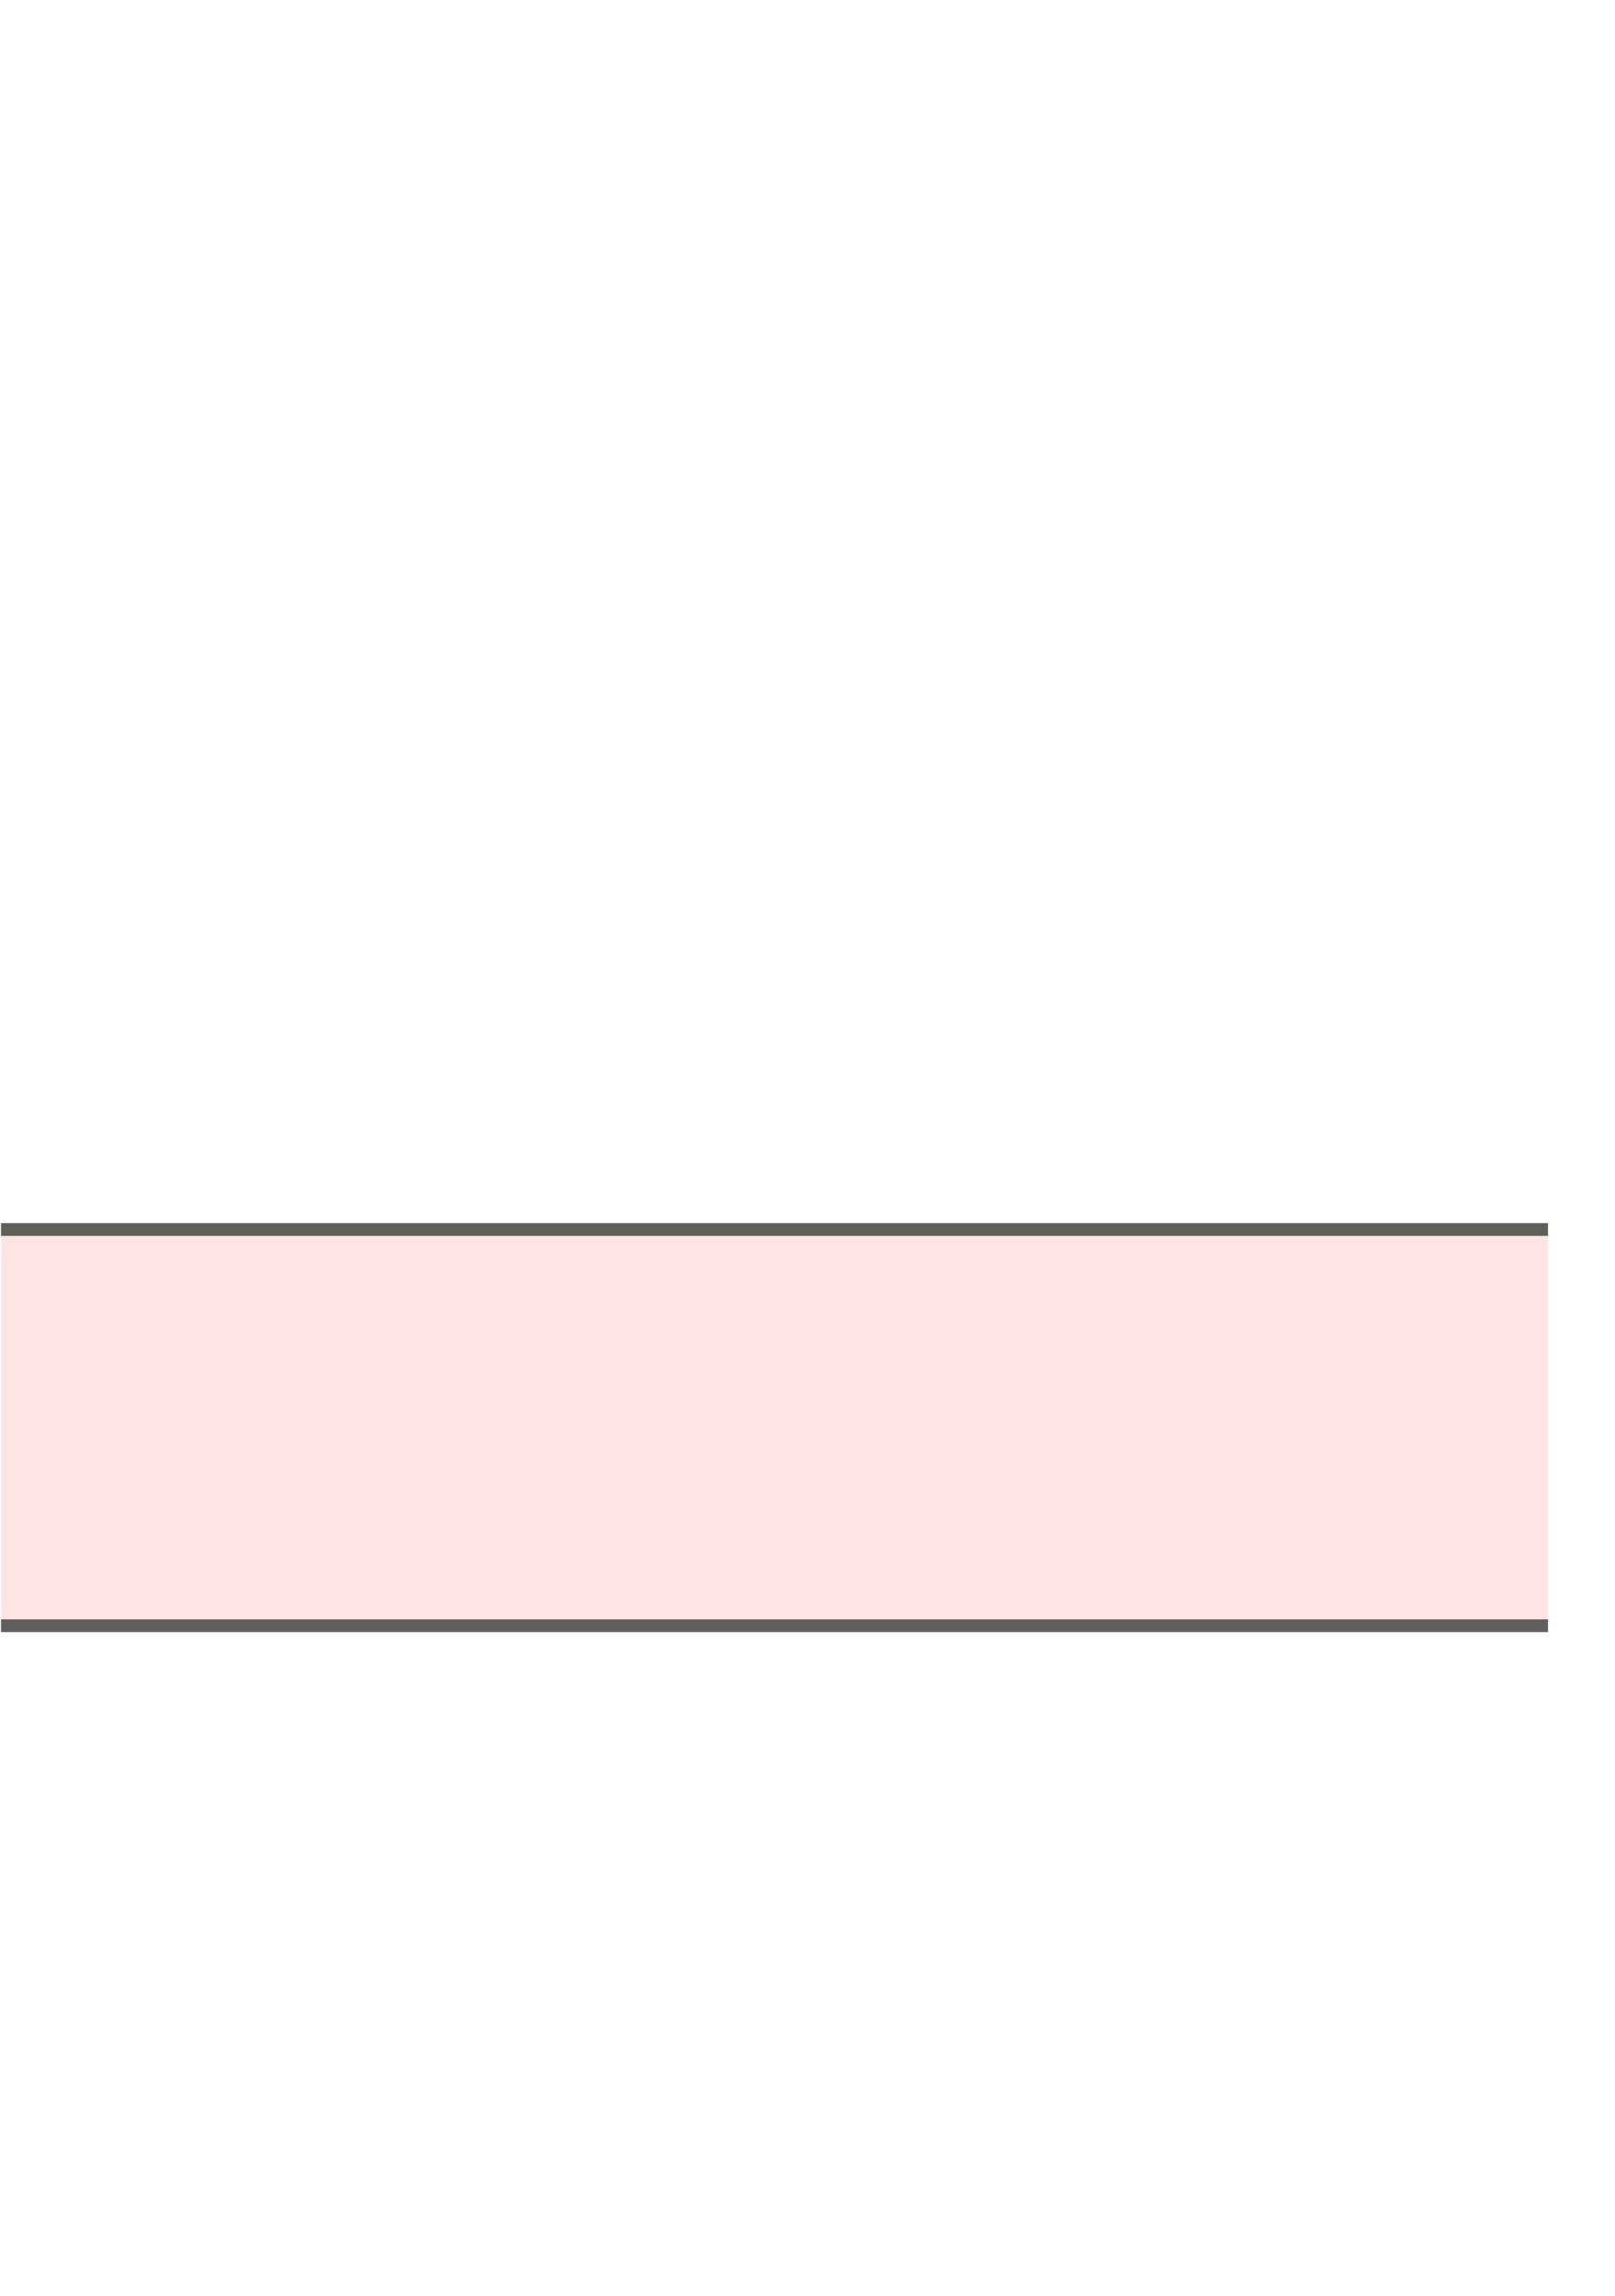<svg width="19" height="27" viewBox="0 0 19 27" fill="none" xmlns="http://www.w3.org/2000/svg">
<path d="M18.212 14.46H0.012V19.12H18.212V14.46Z" fill="#FFE4E3"/>
<path d="M0.012 19.12H18.212" stroke="#5E5E5A" stroke-width="0.15" stroke-miterlimit="10"/>
<path d="M18.212 14.46H0.012" stroke="#5E5E5A" stroke-width="0.15" stroke-miterlimit="10"/>
</svg>
